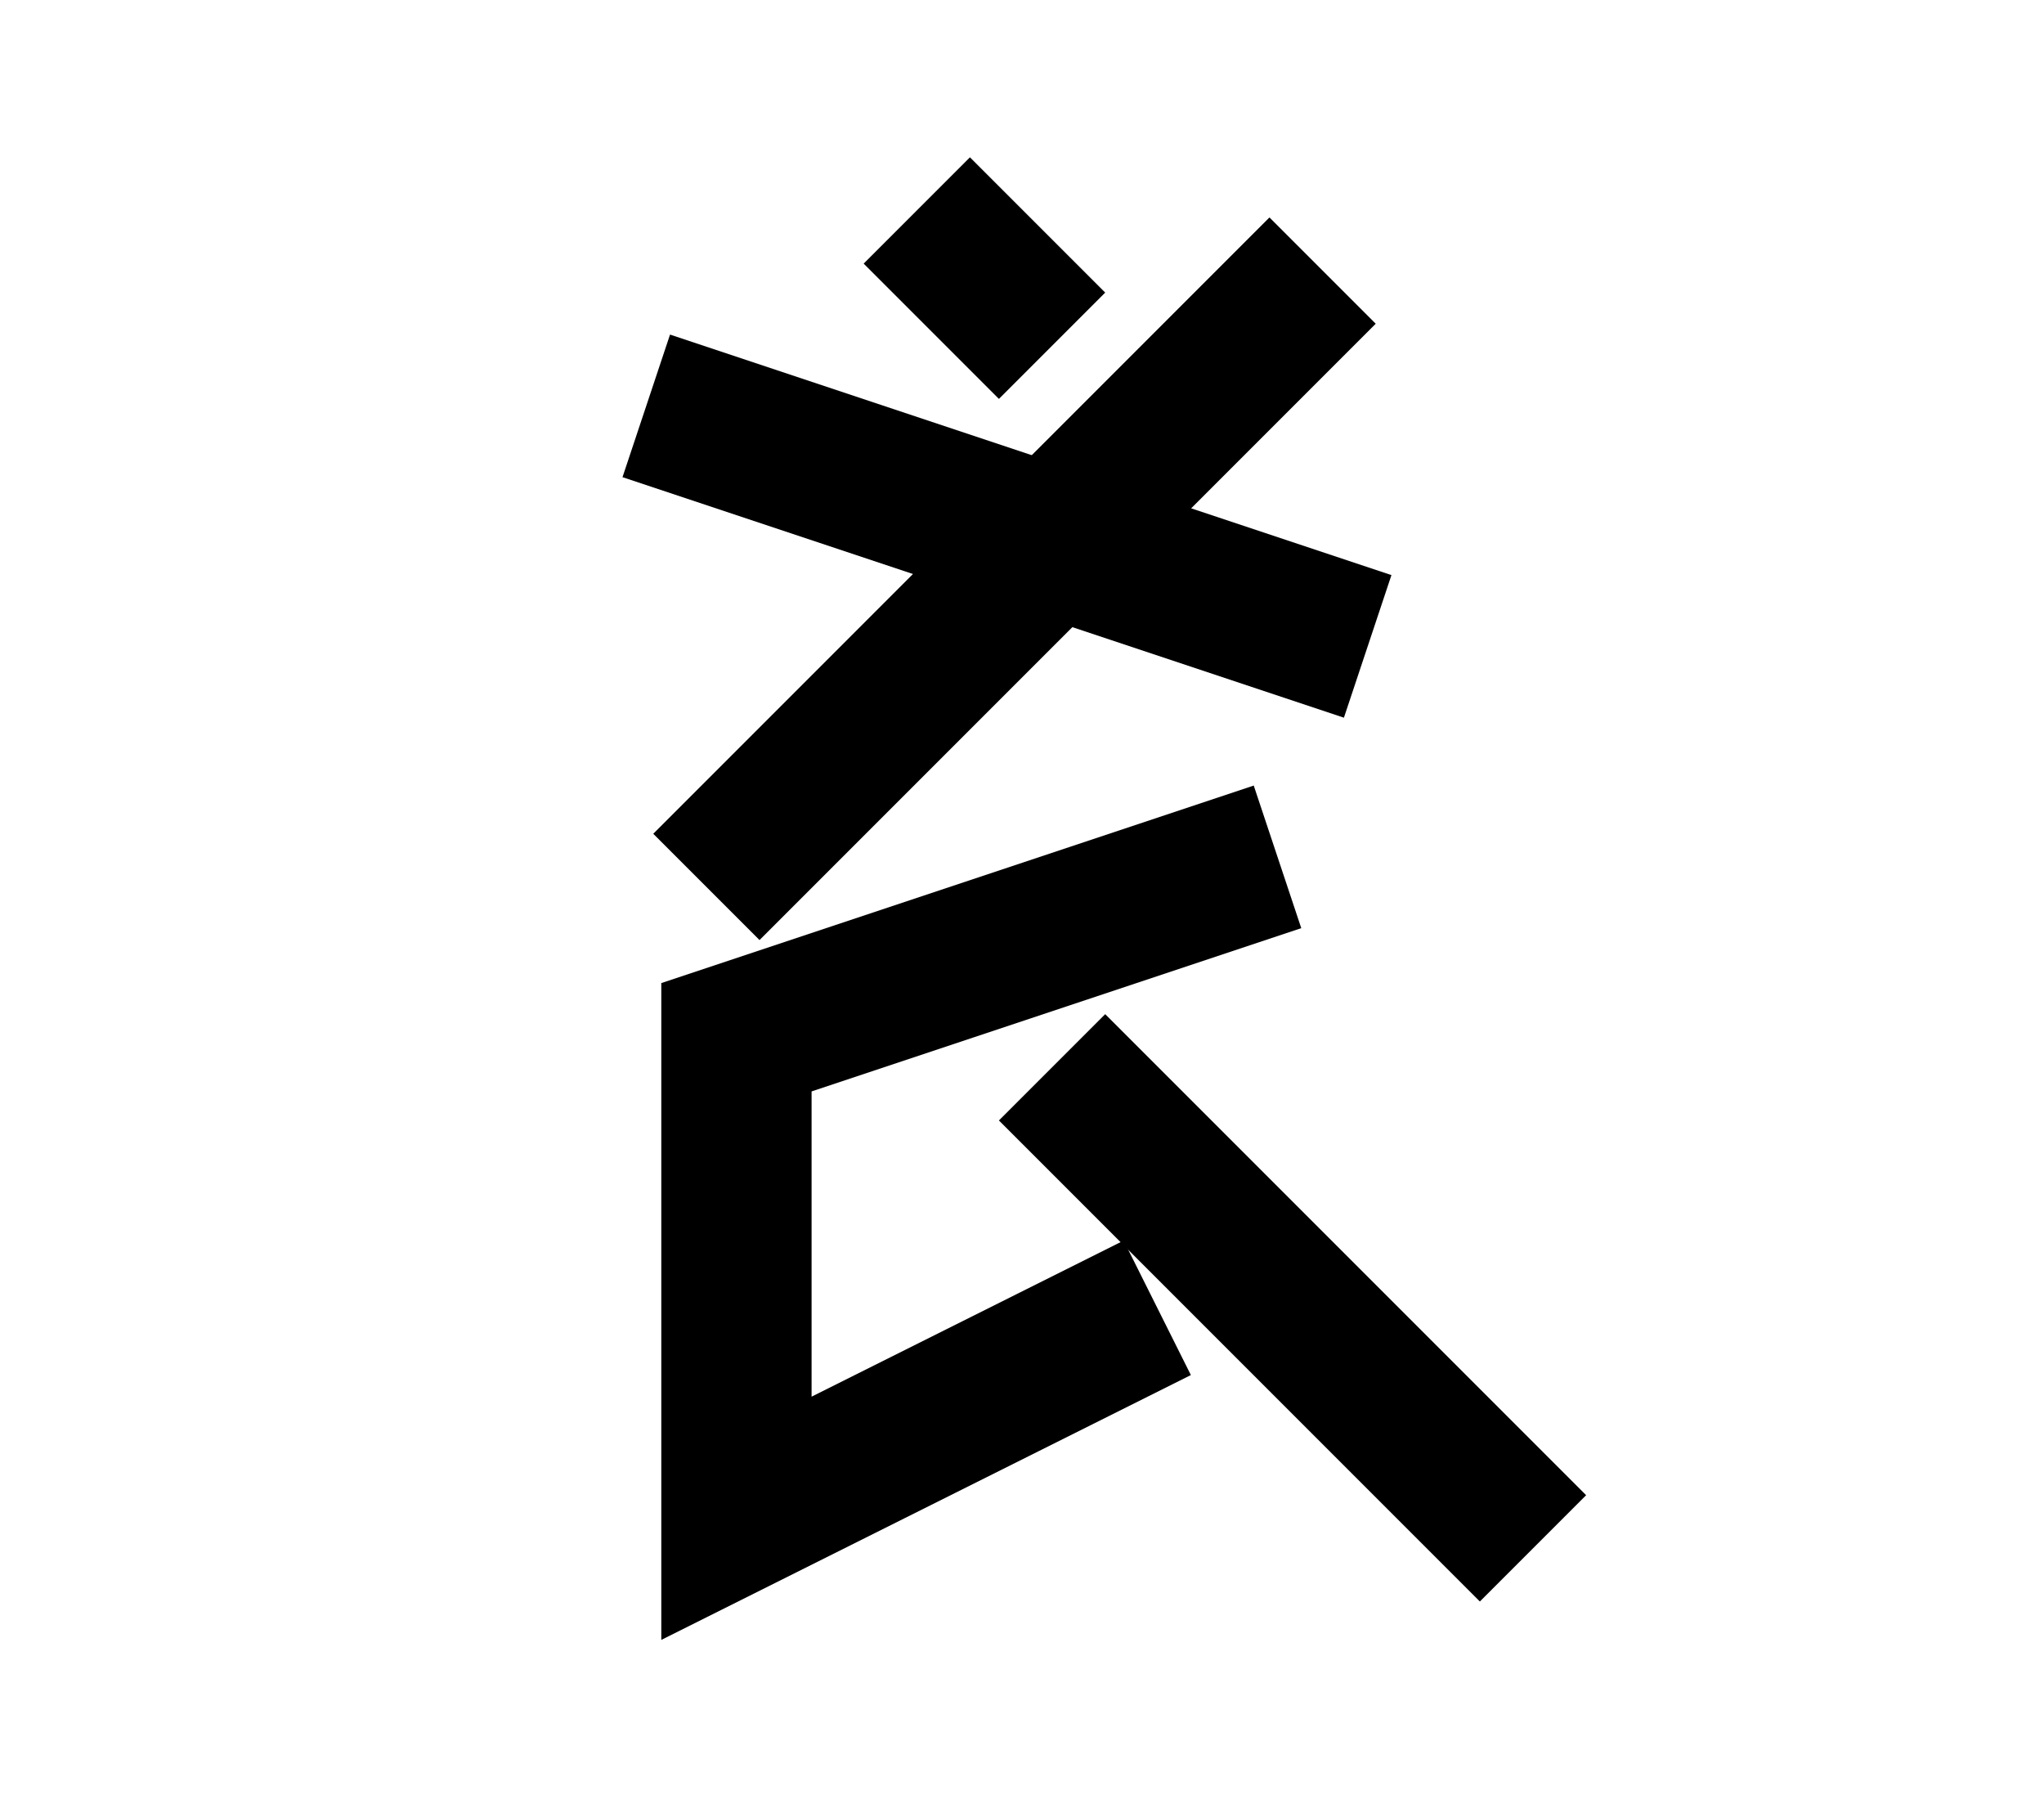 <?xml version="1.0" encoding="UTF-8"?>
<svg width="136mm" height="120mm" version="1.1" viewBox="0 0 136 120" xmlns="http://www.w3.org/2000/svg">
    <g stroke="#000" stroke-width="10" fill="none">
        <g id="glyph">
            <path d="m61 14l9 9"></path>
            <path d="m88 18l-41 41"></path>
            <path d="m43 27l48 16"></path>
            <path d="m85 57l-36 12v32l28-14"></path>
            <path d="m70 71l32 32"></path>
        </g>
    </g>
</svg>